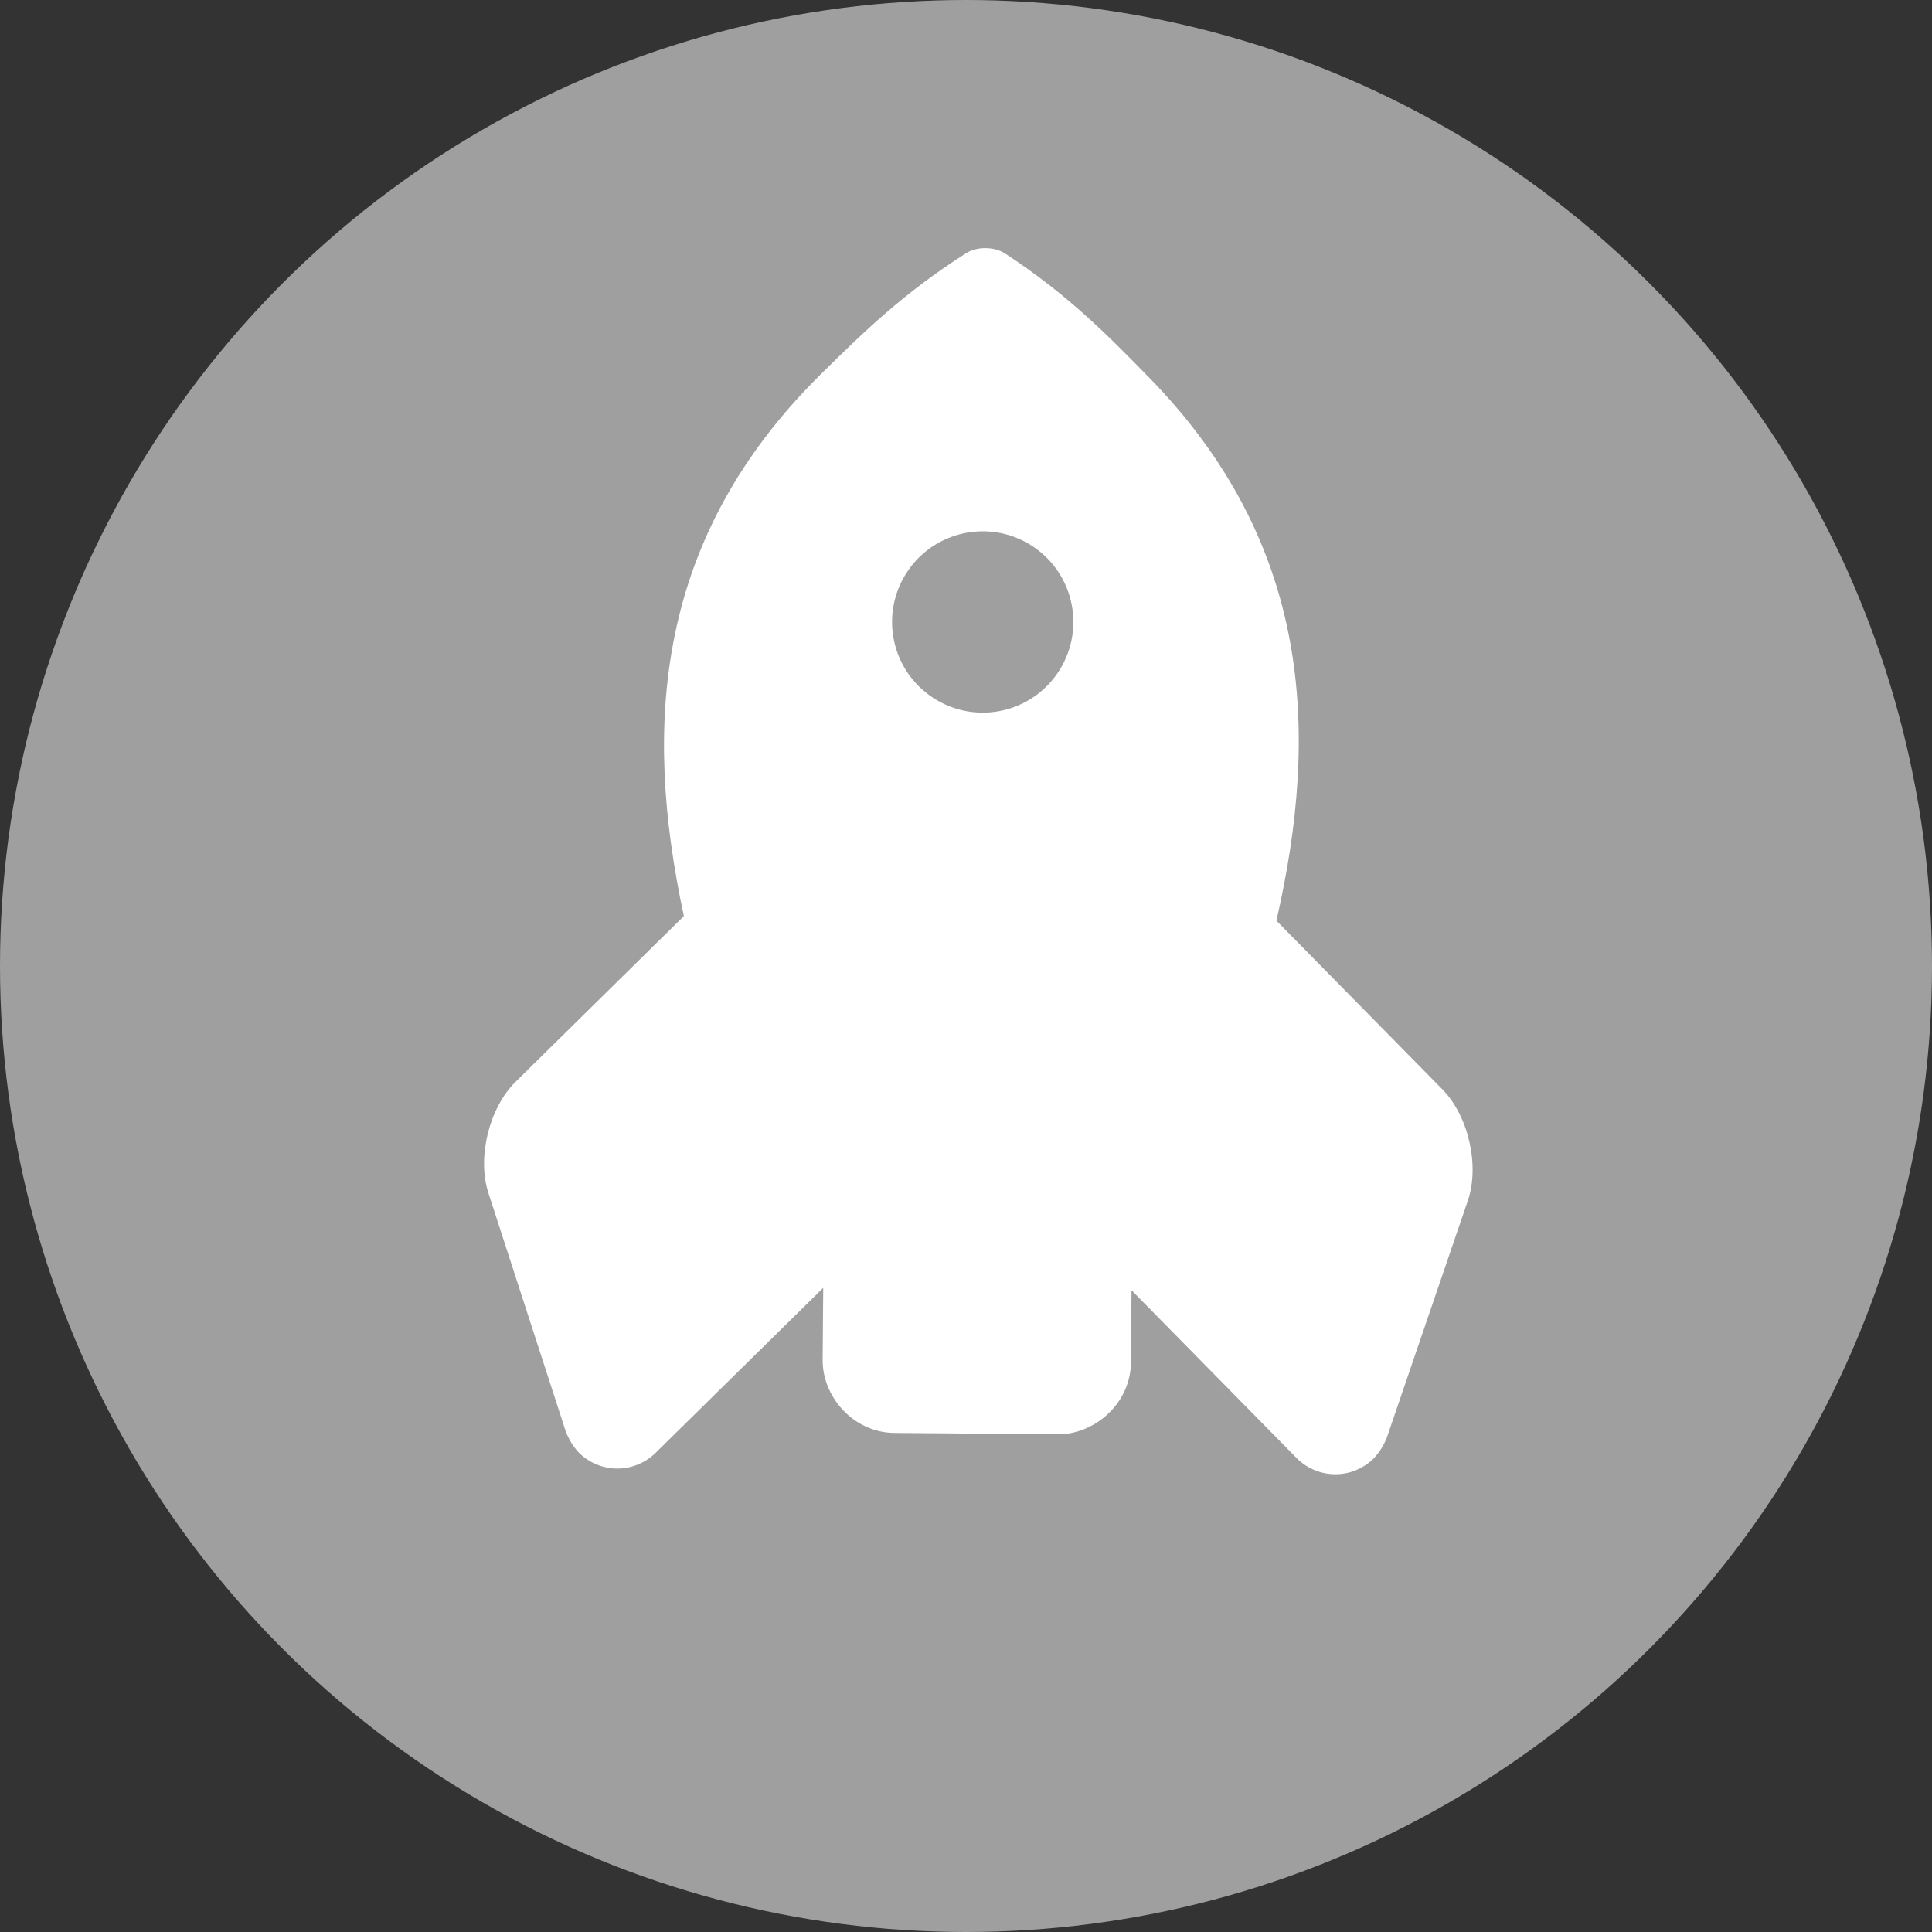 <svg width="30" height="30" viewBox="0 0 30 30" fill="none" xmlns="http://www.w3.org/2000/svg">
<rect x="0" y="0" width="30" height="30" fill="#333333" stroke="none"/>
<circle cx="15" cy="15" r="15" fill="#9F9F9F"/>
<g clip-path="url(#clip0_21_121)">
<path d="M15.608 3.937C15.442 3.827 15.169 3.825 15.001 3.932C14.023 4.554 13.39 5.176 12.761 5.796C10.171 8.345 9.981 11.258 10.619 14.225L8.005 16.799C7.595 17.203 7.406 17.974 7.583 18.522L8.783 22.221C8.828 22.343 8.896 22.456 8.984 22.552C9.141 22.711 9.355 22.802 9.579 22.804C9.803 22.805 10.019 22.718 10.179 22.561L12.783 19.998L12.774 21.116C12.769 21.682 13.244 22.246 13.891 22.251L16.425 22.272C16.981 22.277 17.556 21.808 17.561 21.154L17.57 20.035L20.133 22.64C20.291 22.8 20.505 22.89 20.729 22.892C20.953 22.894 21.169 22.806 21.328 22.649C21.418 22.555 21.488 22.443 21.535 22.322L22.792 18.645C22.979 18.101 22.802 17.326 22.398 16.916L19.82 14.296C20.498 11.342 20.355 8.415 17.82 5.839C17.2 5.205 16.578 4.573 15.608 3.937ZM16.247 10.661C16.049 10.857 15.797 10.989 15.523 11.041C15.25 11.093 14.967 11.063 14.711 10.954C14.454 10.845 14.236 10.663 14.083 10.431C13.93 10.198 13.85 9.925 13.852 9.646C13.854 9.368 13.939 9.097 14.096 8.866C14.252 8.636 14.473 8.457 14.732 8.353C14.99 8.248 15.273 8.223 15.546 8.279C15.818 8.336 16.068 8.472 16.263 8.67C16.525 8.936 16.67 9.296 16.667 9.669C16.664 10.043 16.513 10.399 16.247 10.661Z" fill="white"/>
</g>
<defs>
<clipPath id="clip0_21_121">
<rect width="18.021" height="18.021" fill="white" transform="translate(2.466 15.929) rotate(-44.546)"/>
</clipPath>
</defs>
</svg>
